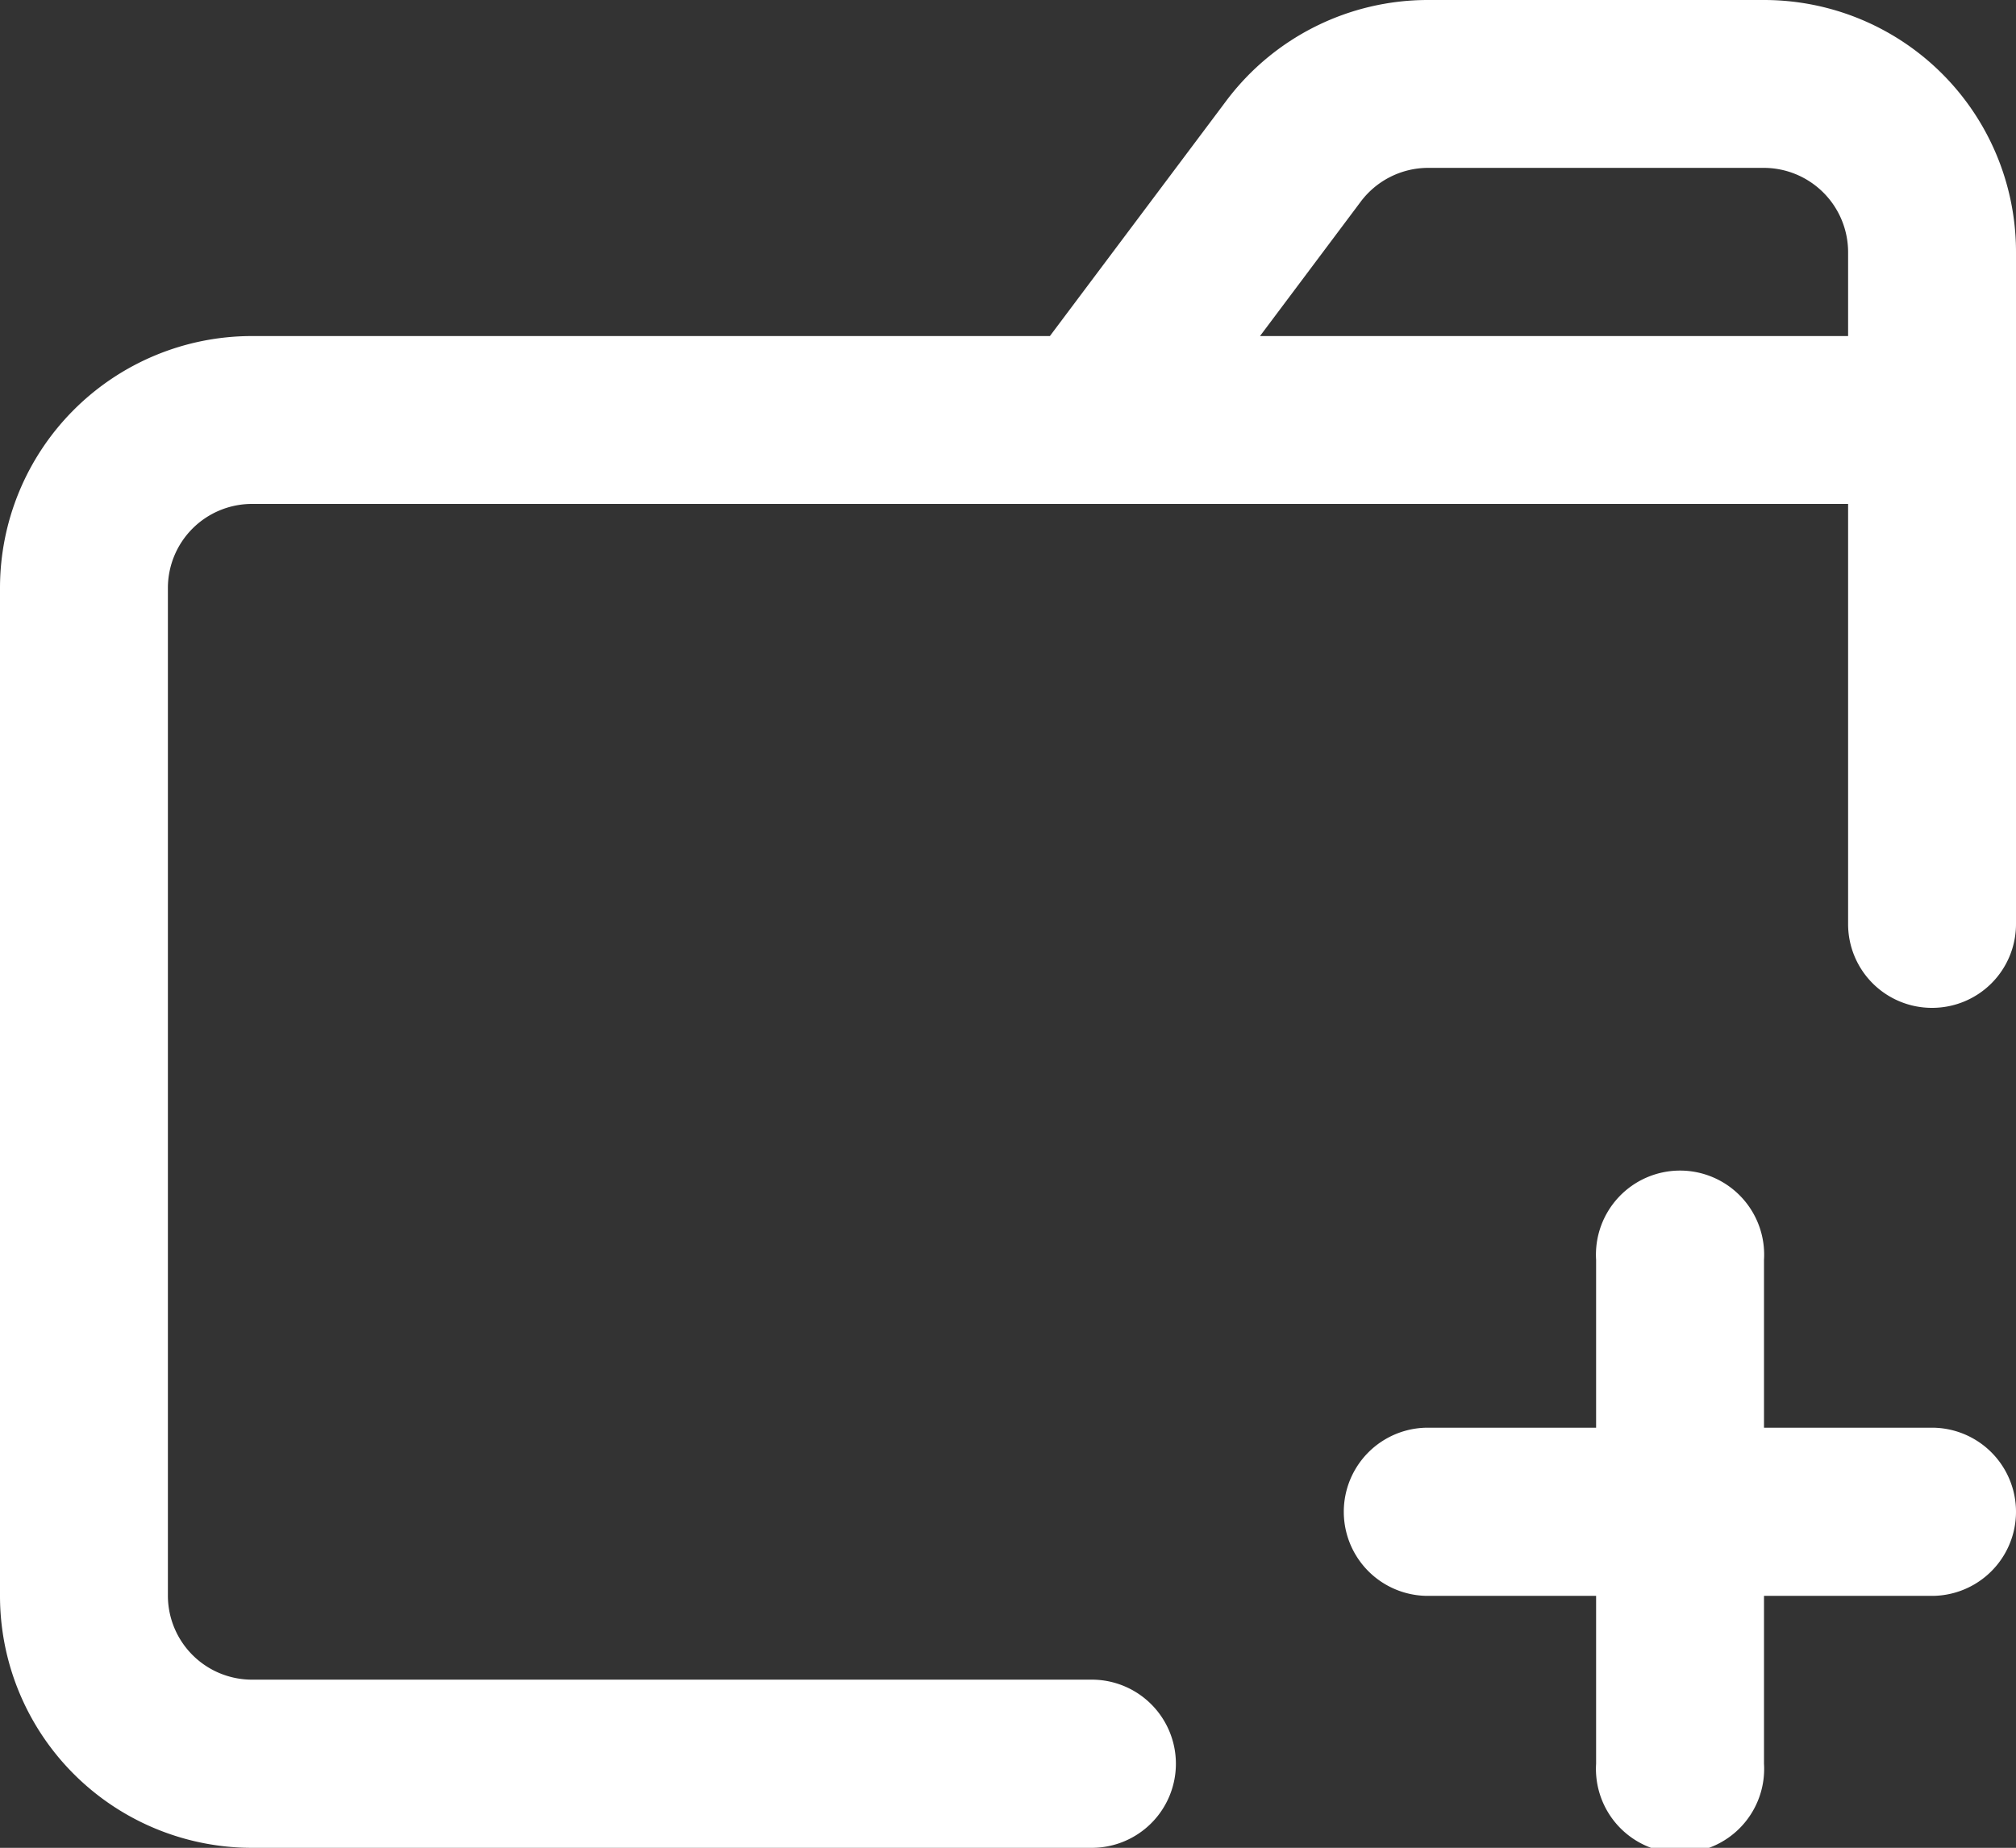 <svg xmlns="http://www.w3.org/2000/svg" viewBox="0 0 64 58.67">
    <rect x="0" y="0" width="64" height="58.67" fill="#333333" stroke="none"/>
    <g>
        <g>
            <path fill="white" class="cls-1" d="M45.33,50.67h5.34V56A2.67,2.67,0,1,0,56,56V50.67h5.33a2.67,2.67,0,0,0,0-5.34H56V40a2.67,2.67,0,1,0-5.33,0v5.33H45.33a2.67,2.67,0,0,0,0,5.34Z"/>
            <path fill="white" class="cls-1" d="M34.67,53.33H8a2.67,2.67,0,0,1-2.67-2.66v-32A2.67,2.67,0,0,1,8,16H58.67V29.33A2.66,2.66,0,0,0,61.33,32h0A2.66,2.66,0,0,0,64,29.33V8a8,8,0,0,0-8-8H45.33a8,8,0,0,0-6.4,3.2l-5.6,7.47H8a8,8,0,0,0-8,8v32a8,8,0,0,0,8,8H34.67A2.67,2.67,0,0,0,37.33,56h0A2.67,2.67,0,0,0,34.67,53.33ZM43.2,6.4a2.68,2.68,0,0,1,2.13-1.07H56A2.68,2.68,0,0,1,58.67,8v2.67H40Z"/>
        </g>
    </g>
</svg>